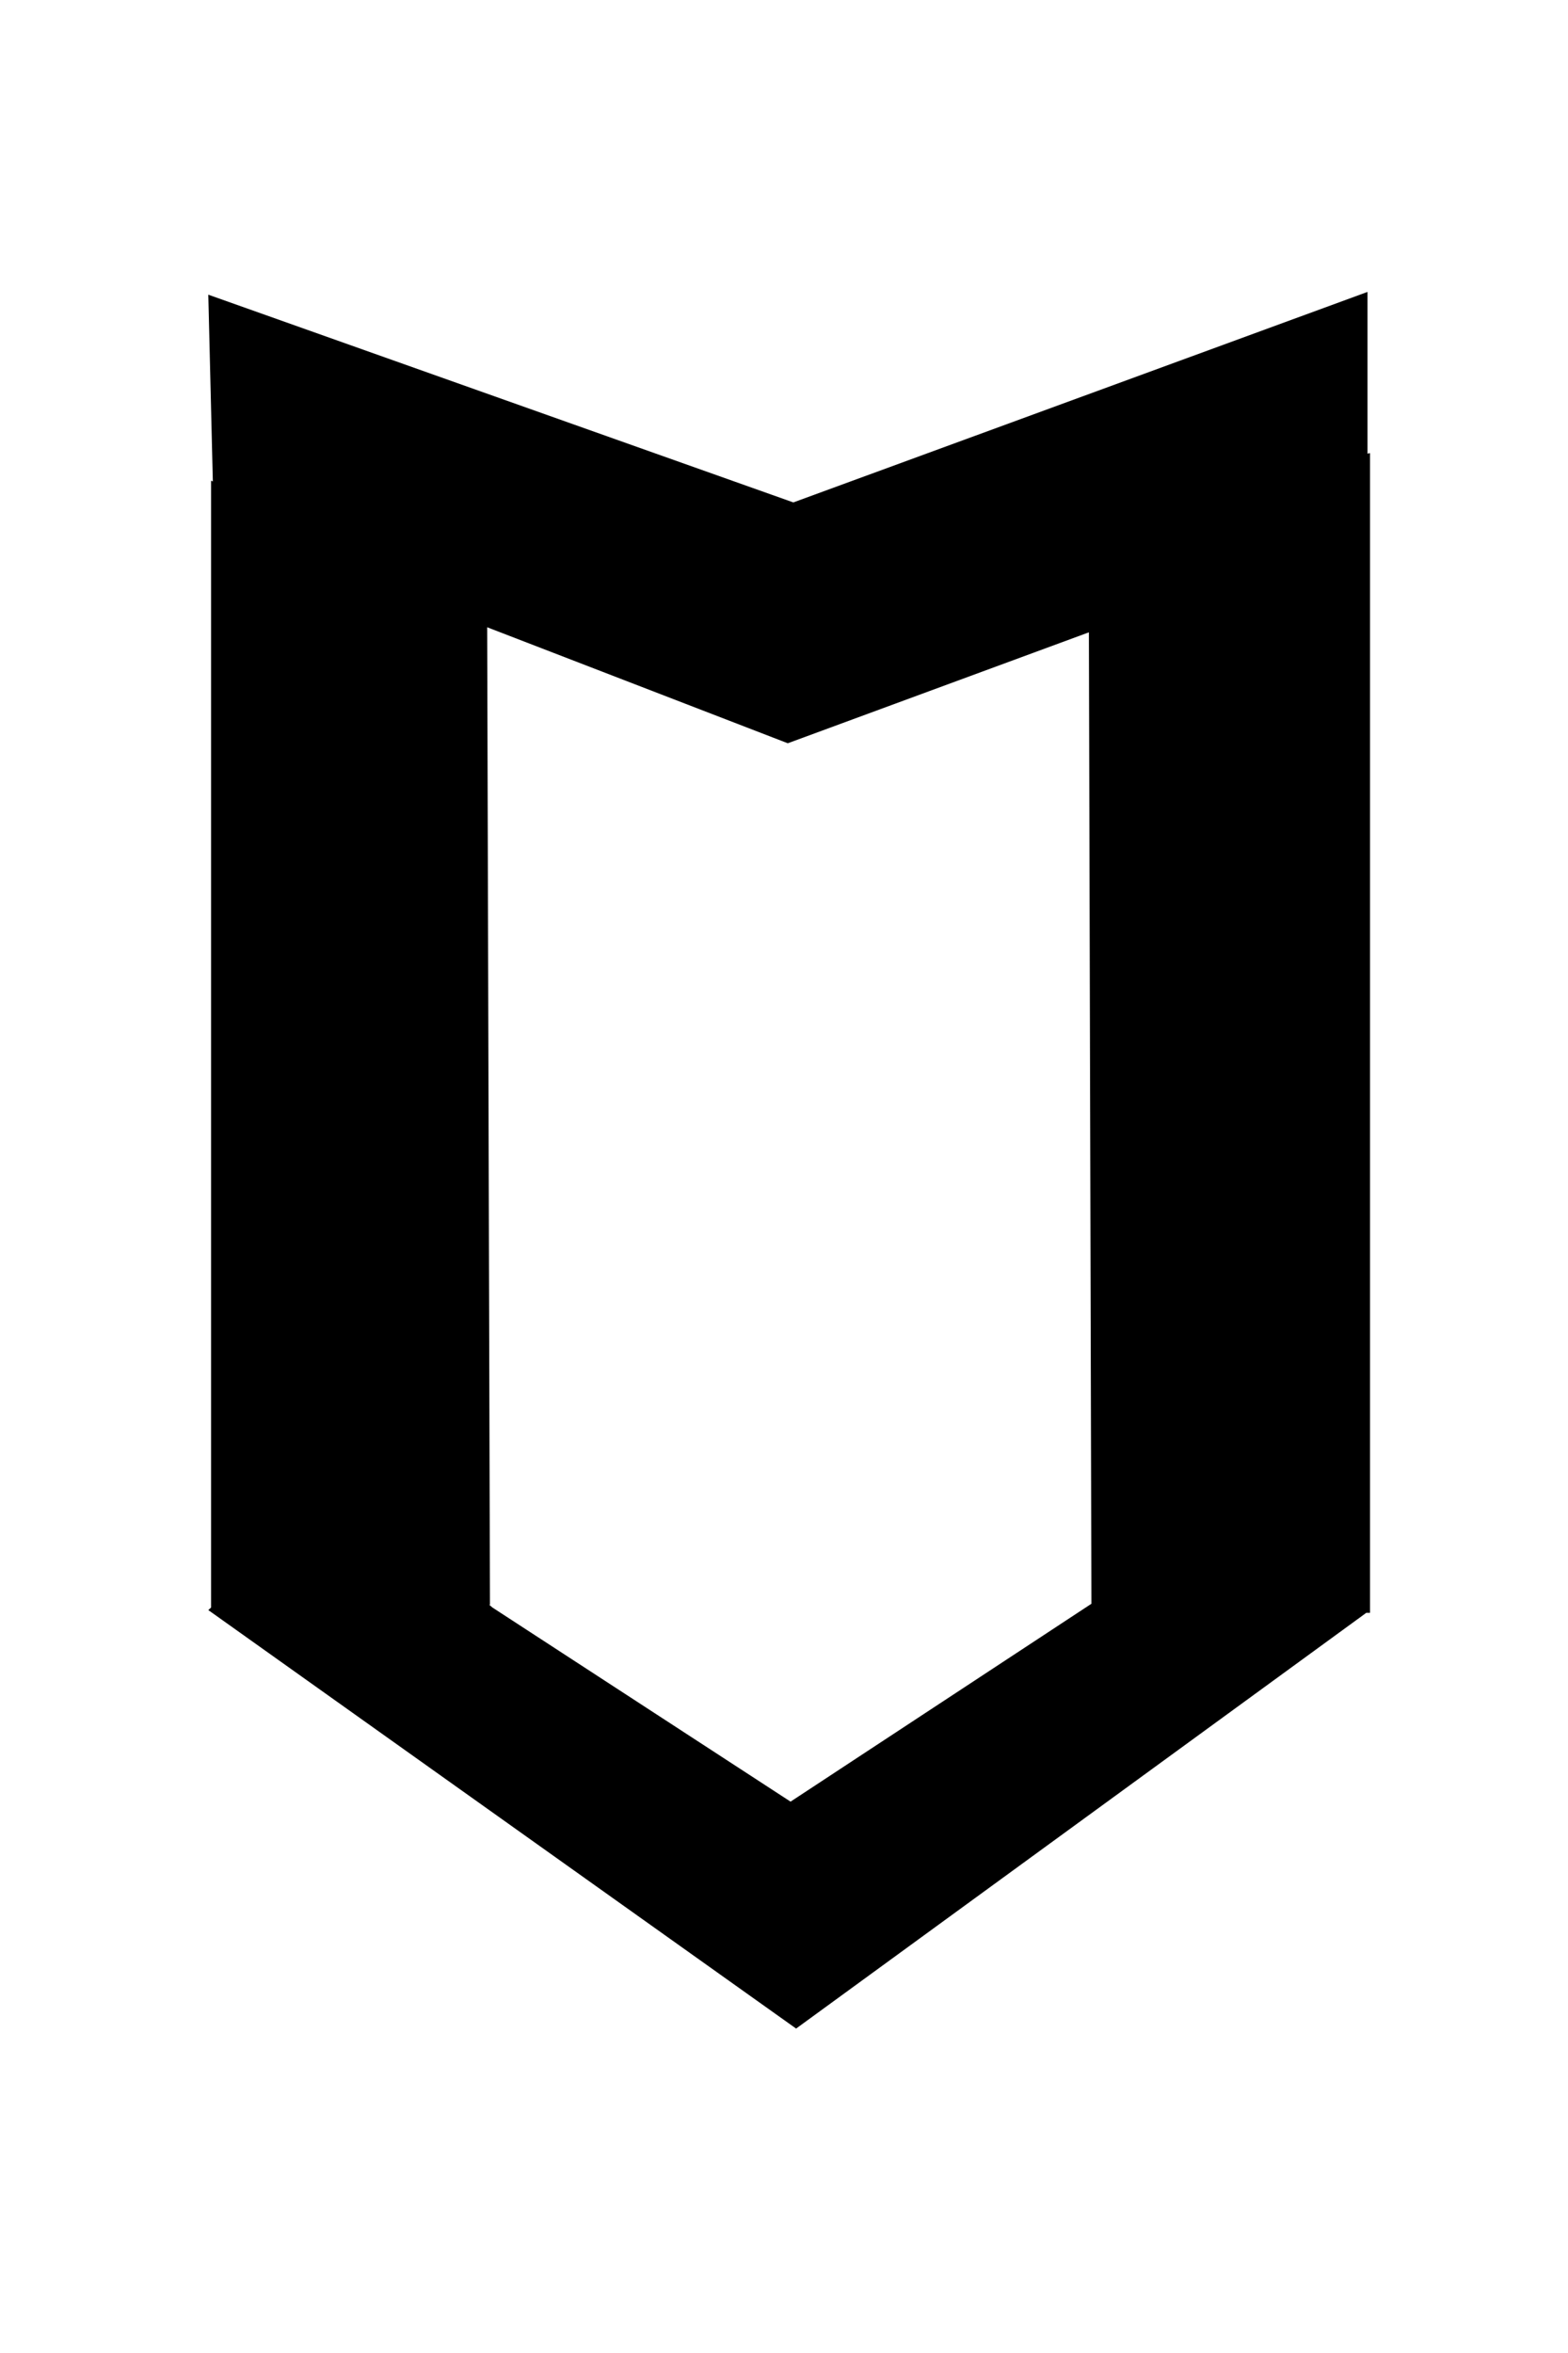 <?xml version="1.0" encoding="UTF-8" standalone="no"?>
<svg
   xmlns:dc="http://purl.org/dc/elements/1.1/"
   xmlns:cc="http://creativecommons.org/ns#"
   xmlns:rdf="http://www.w3.org/1999/02/22-rdf-syntax-ns#"
   xmlns:svg="http://www.w3.org/2000/svg"
   xmlns="http://www.w3.org/2000/svg"
   version="1.1"
   id="svg5681"
   height="318.898"
   width="212.598">
  <defs
     id="defs3" />
  <g
     transform="translate(0,-733.465)"
     id="layer1">
    <g id="picto"
       transform="matrix(1.096,0,0,1.096,-2572.567,3023.281)"
       style="fill:#000000;fill-opacity:1">
      <path
         id="path30625-2"
         d="m 2516.407,-2053.151 -71.031,26.031 -72.375,-25.688 0.562,23.094 -0.219,-0.094 0,139.344 -0.344,0.312 72.719,51.75 70.531,-51.406 0.469,0 0,-0.344 0,-143.063 -0.312,0.062 0,-20 z m -108.906,41.469 37.188,14.344 37.25,-13.719 0.312,120.125 -37.219,24.469 -36.875,-24 -0.406,-0.344 0.094,0 -0.344,-120.875 z"
         style="fill:#000000;fill-opacity:1;stroke:none" />
      <rect
         style="fill:none;stroke:#000000;stroke-width:0.868;stroke-linecap:butt;stroke-linejoin:miter;stroke-miterlimit:4;stroke-opacity:1;stroke-dasharray:none;stroke-dashoffset:0"
         id="rect30621-04"
         width="211.728"
         height="318.03"
         x="0.425"
         y="733.52" />
    </g>
  </g>
</svg>
